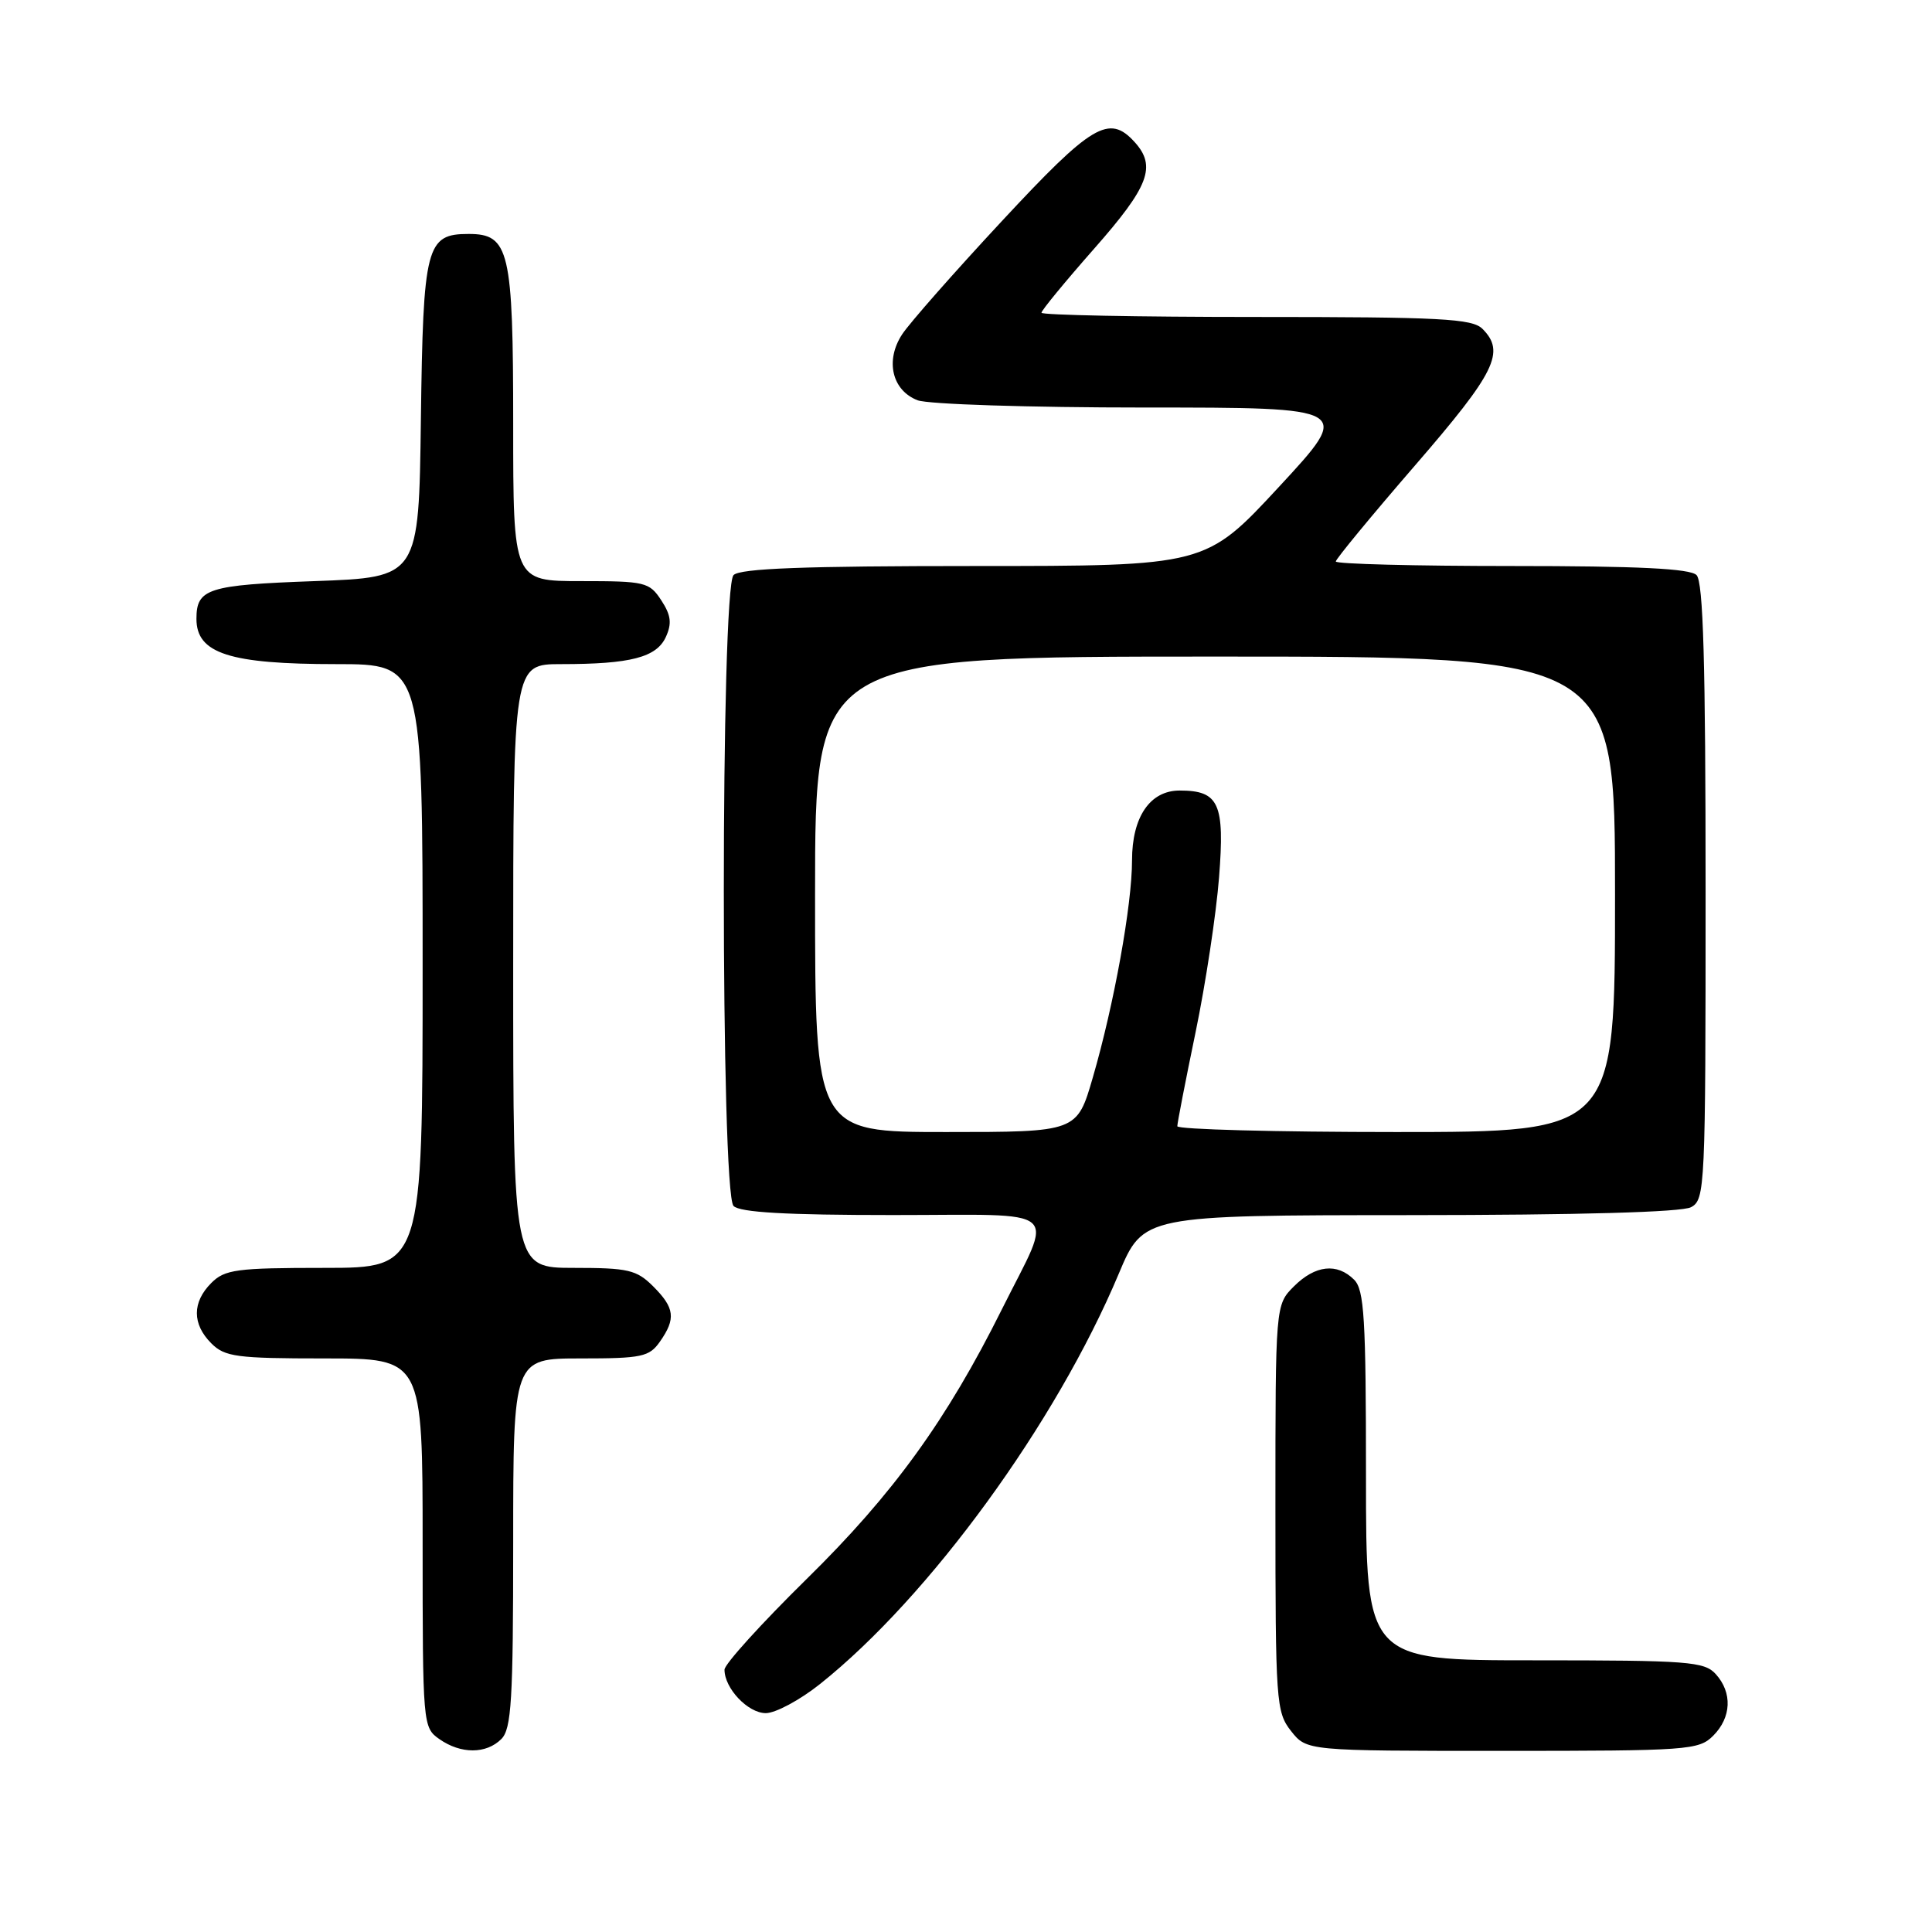 <?xml version="1.0" encoding="UTF-8" standalone="no"?>
<!DOCTYPE svg PUBLIC "-//W3C//DTD SVG 1.1//EN" "http://www.w3.org/Graphics/SVG/1.1/DTD/svg11.dtd" >
<svg xmlns="http://www.w3.org/2000/svg" xmlns:xlink="http://www.w3.org/1999/xlink" version="1.1" viewBox="0 0 256 256">
 <g >
 <path fill="currentColor"
d=" M 66.43 230.43 C 67.77 229.09 68.00 225.30 68.00 204.43 C 68.00 180.00 68.00 180.00 76.94 180.00 C 85.05 180.00 86.03 179.79 87.44 177.78 C 89.58 174.73 89.41 173.31 86.55 170.45 C 84.35 168.26 83.25 168.00 76.05 168.00 C 68.00 168.00 68.00 168.00 68.00 128.00 C 68.00 88.00 68.00 88.00 74.37 88.00 C 83.55 88.00 86.99 87.11 88.23 84.40 C 89.05 82.60 88.91 81.51 87.62 79.54 C 86.04 77.13 85.49 77.00 76.98 77.00 C 68.00 77.00 68.00 77.00 68.00 56.22 C 68.00 33.19 67.49 31.00 62.10 31.00 C 56.47 31.00 56.07 32.55 55.77 55.56 C 55.50 76.50 55.50 76.50 41.71 77.00 C 27.53 77.51 26.03 77.99 26.03 82.00 C 26.03 86.59 30.40 88.00 44.57 88.00 C 56.00 88.00 56.00 88.00 56.00 128.00 C 56.00 168.00 56.00 168.00 43.00 168.00 C 31.33 168.00 29.79 168.21 28.00 170.00 C 25.45 172.55 25.45 175.45 28.00 178.00 C 29.79 179.79 31.33 180.00 43.00 180.00 C 56.00 180.00 56.00 180.00 56.00 204.44 C 56.00 228.57 56.03 228.91 58.22 230.44 C 61.07 232.44 64.43 232.43 66.43 230.43 Z  M 227.00 230.00 C 229.43 227.57 229.57 224.29 227.35 221.83 C 225.84 220.16 223.72 220.00 203.35 220.00 C 181.00 220.00 181.00 220.00 181.00 195.57 C 181.00 174.70 180.77 170.91 179.43 169.57 C 177.17 167.31 174.28 167.63 171.45 170.45 C 169.00 172.91 169.00 172.91 169.00 199.82 C 169.00 225.53 169.09 226.85 171.07 229.37 C 173.15 232.00 173.15 232.00 199.07 232.00 C 223.67 232.00 225.10 231.90 227.00 230.00 Z  M 108.66 223.14 C 123.16 211.59 139.94 188.54 148.24 168.78 C 151.50 161.03 151.50 161.03 186.82 161.01 C 209.22 161.00 222.84 160.62 224.07 159.96 C 225.93 158.97 226.00 157.44 226.00 118.16 C 226.00 87.79 225.69 77.09 224.80 76.20 C 223.94 75.34 217.09 75.00 200.30 75.00 C 187.49 75.00 177.00 74.73 177.00 74.40 C 177.00 74.08 181.72 68.35 187.50 61.67 C 198.18 49.33 199.50 46.64 196.43 43.57 C 195.07 42.22 190.94 42.00 166.43 42.00 C 150.79 42.00 138.00 41.75 138.00 41.44 C 138.00 41.13 141.15 37.30 145.00 32.93 C 152.25 24.70 153.26 22.05 150.35 18.83 C 146.96 15.09 144.69 16.45 132.74 29.31 C 126.44 36.08 120.50 42.83 119.54 44.30 C 117.26 47.77 118.20 51.74 121.59 53.04 C 123.00 53.57 136.40 54.00 151.66 54.00 C 179.20 54.00 179.20 54.00 169.48 64.50 C 159.75 75.00 159.75 75.00 129.08 75.00 C 106.55 75.00 98.08 75.32 97.20 76.20 C 95.48 77.92 95.48 158.08 97.20 159.80 C 98.05 160.65 104.15 161.00 118.27 161.00 C 141.26 161.00 139.67 159.62 132.75 173.50 C 125.44 188.17 118.34 197.98 106.90 209.21 C 100.91 215.10 96.00 220.51 96.00 221.24 C 96.00 223.72 99.11 227.00 101.47 227.00 C 102.76 227.00 106.00 225.26 108.66 223.14 Z  M 108.00 118.50 C 108.00 87.00 108.00 87.00 161.00 87.00 C 214.00 87.00 214.00 87.00 214.00 118.50 C 214.00 150.00 214.00 150.00 185.00 150.00 C 169.05 150.00 156.00 149.65 156.00 149.23 C 156.00 148.80 157.09 143.20 158.42 136.78 C 159.75 130.36 161.15 121.13 161.53 116.27 C 162.30 106.46 161.53 104.75 156.31 104.75 C 152.38 104.75 150.00 108.25 150.00 114.00 C 150.00 119.89 147.62 133.08 144.81 142.75 C 142.71 150.00 142.71 150.00 125.35 150.00 C 108.00 150.00 108.00 150.00 108.00 118.50 Z "/>
</g>
</svg>